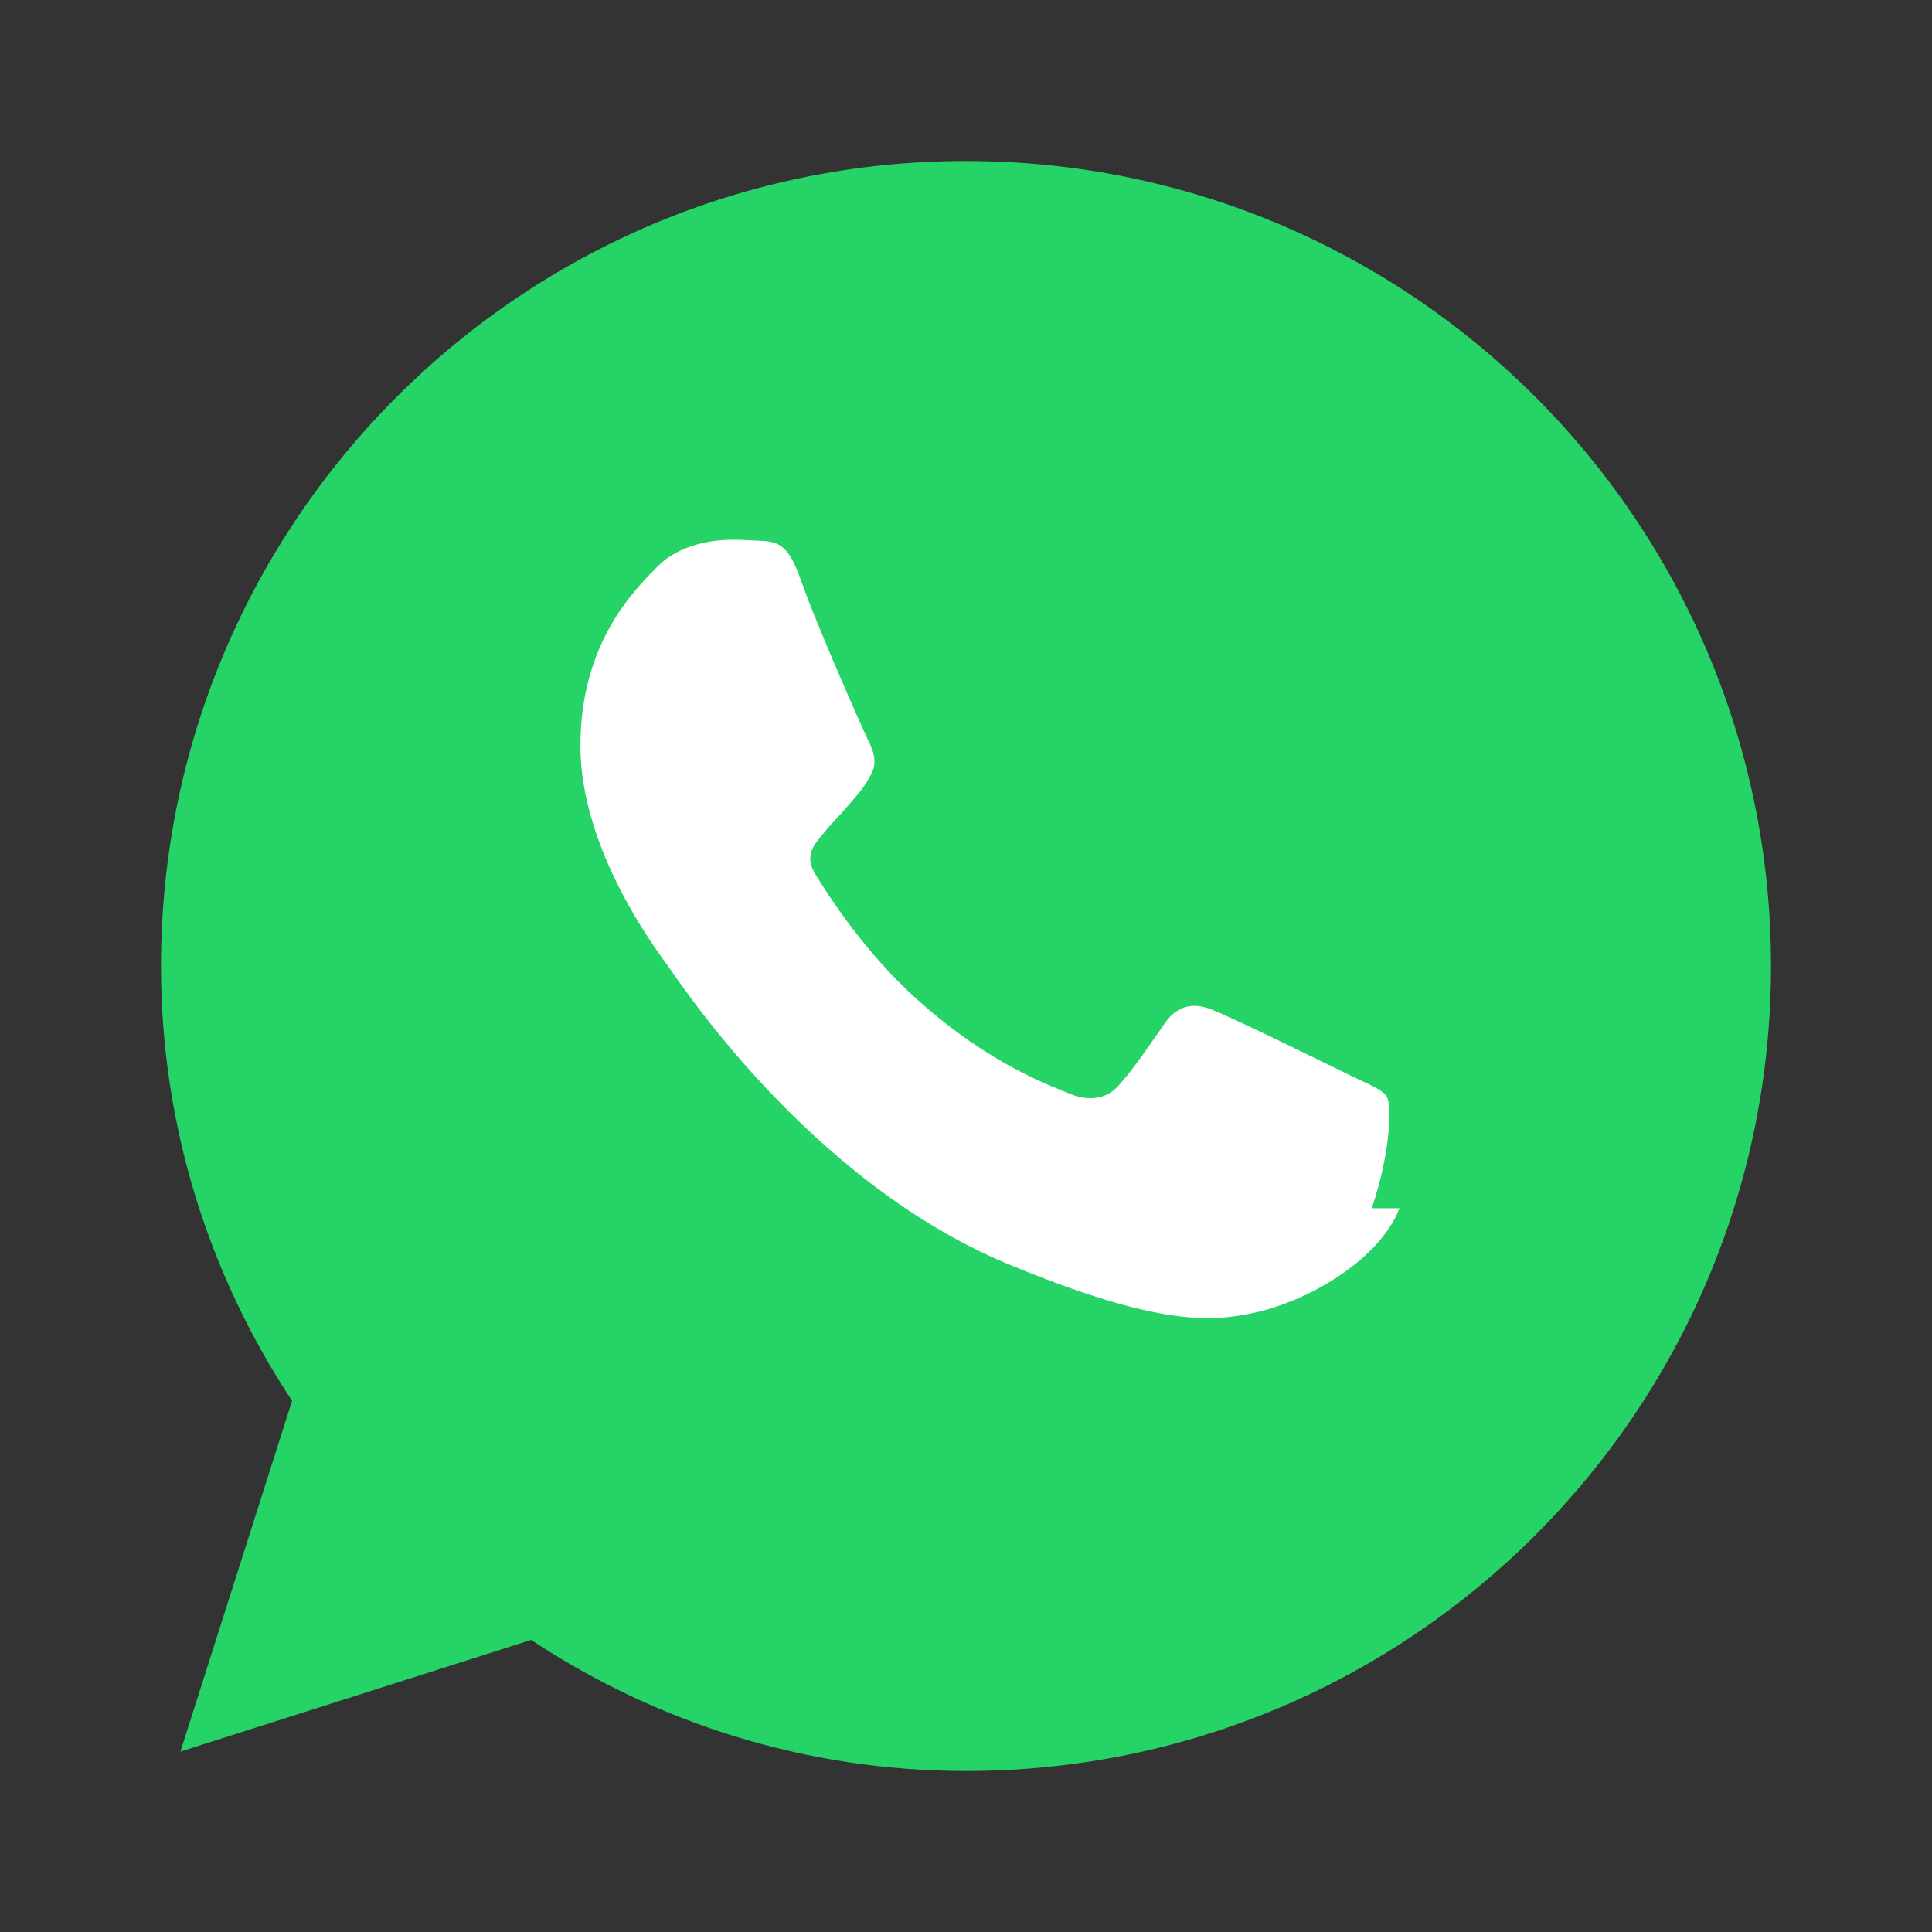 <?xml version="1.0" encoding="UTF-8"?>
<svg width="48" height="48" viewBox="0 0 48 48" fill="none" xmlns="http://www.w3.org/2000/svg">
  <rect x="0" y="0" width="48" height="48" fill="#333333" stroke="none"/>
  <path d="M24 4C12.954 4 4 12.954 4 24C4 27.981 5.197 31.687 7.256 34.804L4.482 43.518L13.196 40.744C16.313 42.803 20.019 44 24 44C35.046 44 44 35.046 44 24C44 12.954 35.046 4 24 4Z" fill="#25D366"/>
  <path d="M34.771 30.018C34.283 31.286 32.509 32.341 31.103 32.628C30.122 32.825 28.829 32.983 24.999 31.386C20.043 29.305 16.812 24.287 16.572 23.967C16.342 23.647 14.42 21.129 14.42 18.529C14.42 15.929 15.811 14.61 16.341 14.07C16.781 13.62 17.501 13.41 18.191 13.41C18.411 13.41 18.611 13.42 18.791 13.43C19.321 13.45 19.571 13.48 19.901 14.42C20.301 15.57 21.461 18.17 21.571 18.4C21.691 18.63 21.811 18.94 21.641 19.24C21.481 19.55 21.341 19.7 21.111 19.97C20.881 20.24 20.661 20.45 20.431 20.74C20.221 20.99 19.981 21.26 20.251 21.71C20.521 22.15 21.461 23.66 22.831 24.87C24.621 26.47 26.121 26.98 26.621 27.19C27.001 27.35 27.451 27.31 27.721 27.04C28.071 26.69 28.501 26.05 28.941 25.42C29.251 24.97 29.651 24.91 30.071 25.07C30.501 25.22 33.081 26.49 33.551 26.72C34.021 26.95 34.331 27.06 34.451 27.24C34.571 27.42 34.571 28.57 34.081 30.018H34.771Z" fill="white"/>
</svg> 